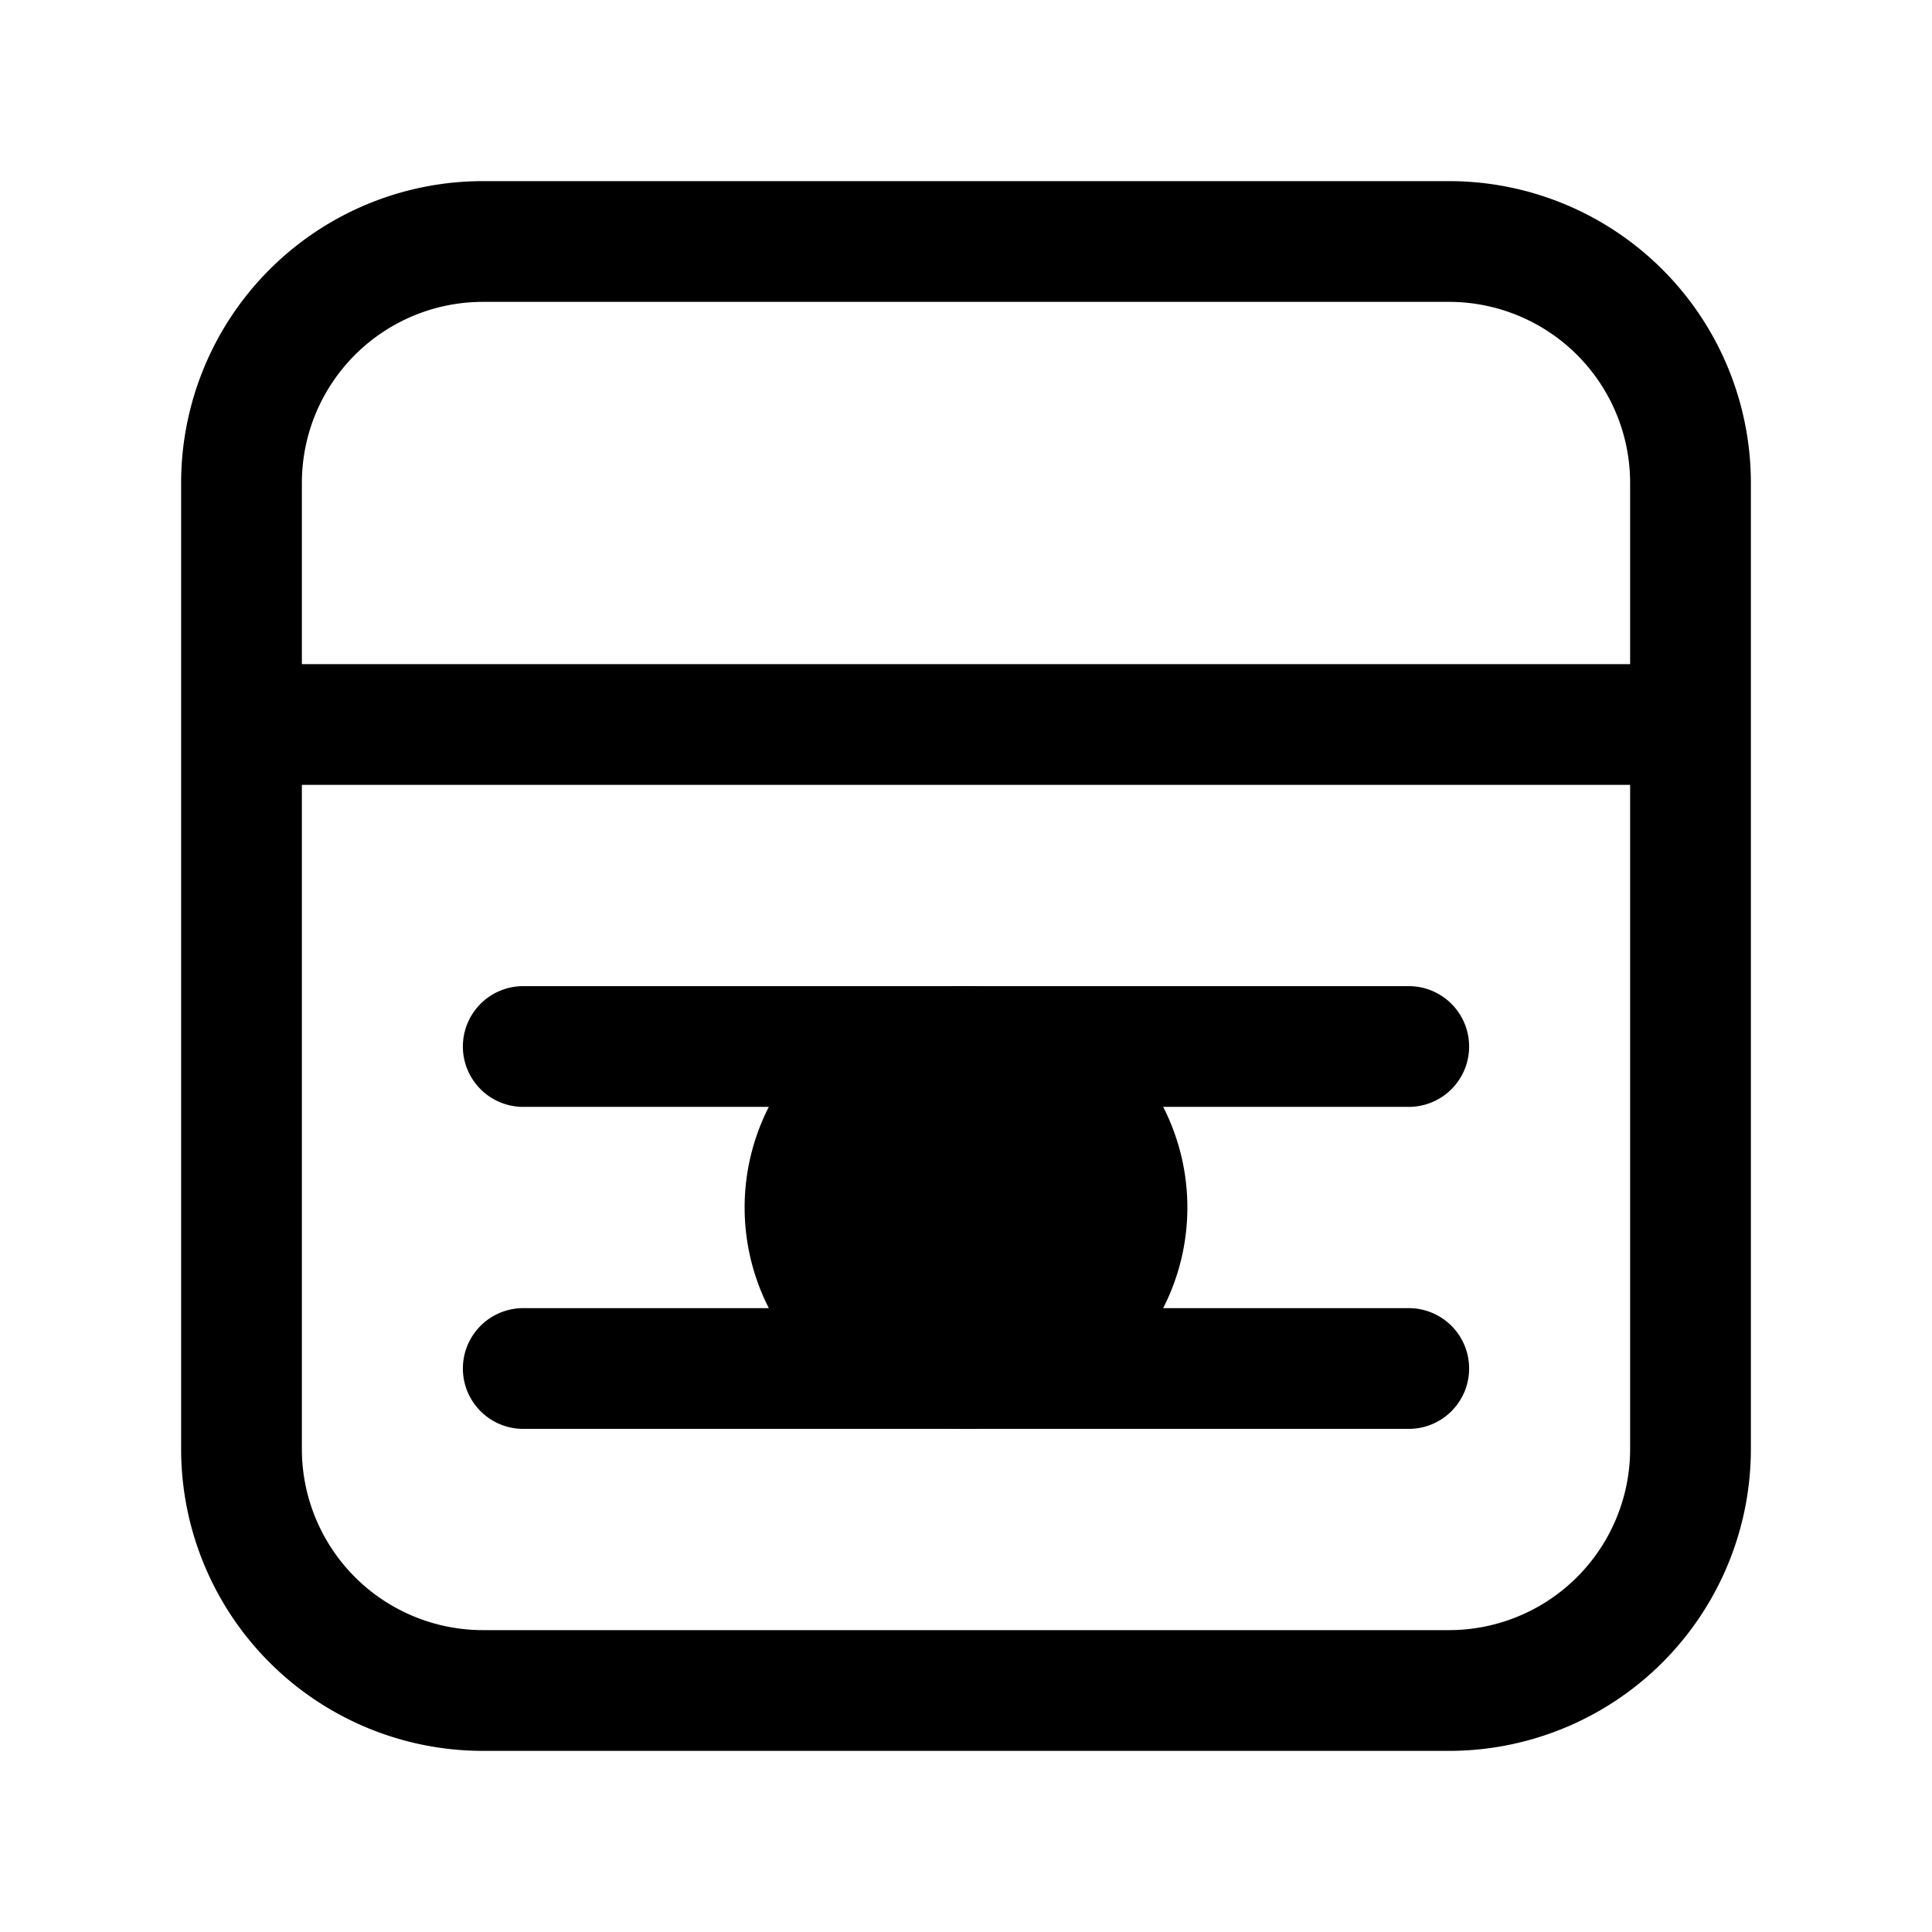 <svg xmlns="http://www.w3.org/2000/svg" fill="none" viewBox="0 0 24 24" stroke-width="1.5" stroke="currentColor" aria-hidden="true" data-slot="icon">
  <path fill="color(display-p3 .769 .894 .337)" d="M14 15a2 2 0 1 1-4 0 2 2 0 0 1 4 0"/>
  <path stroke-linecap="round" stroke-linejoin="round" d="M21 6v12a3 3 0 0 1-3 3H6a3 3 0 0 1-3-3V6m18 0a3 3 0 0 0-3-3H6a3 3 0 0 0-3 3m18 0v3H3V6m3.5 7h11m-11 4h11"/>
</svg>
